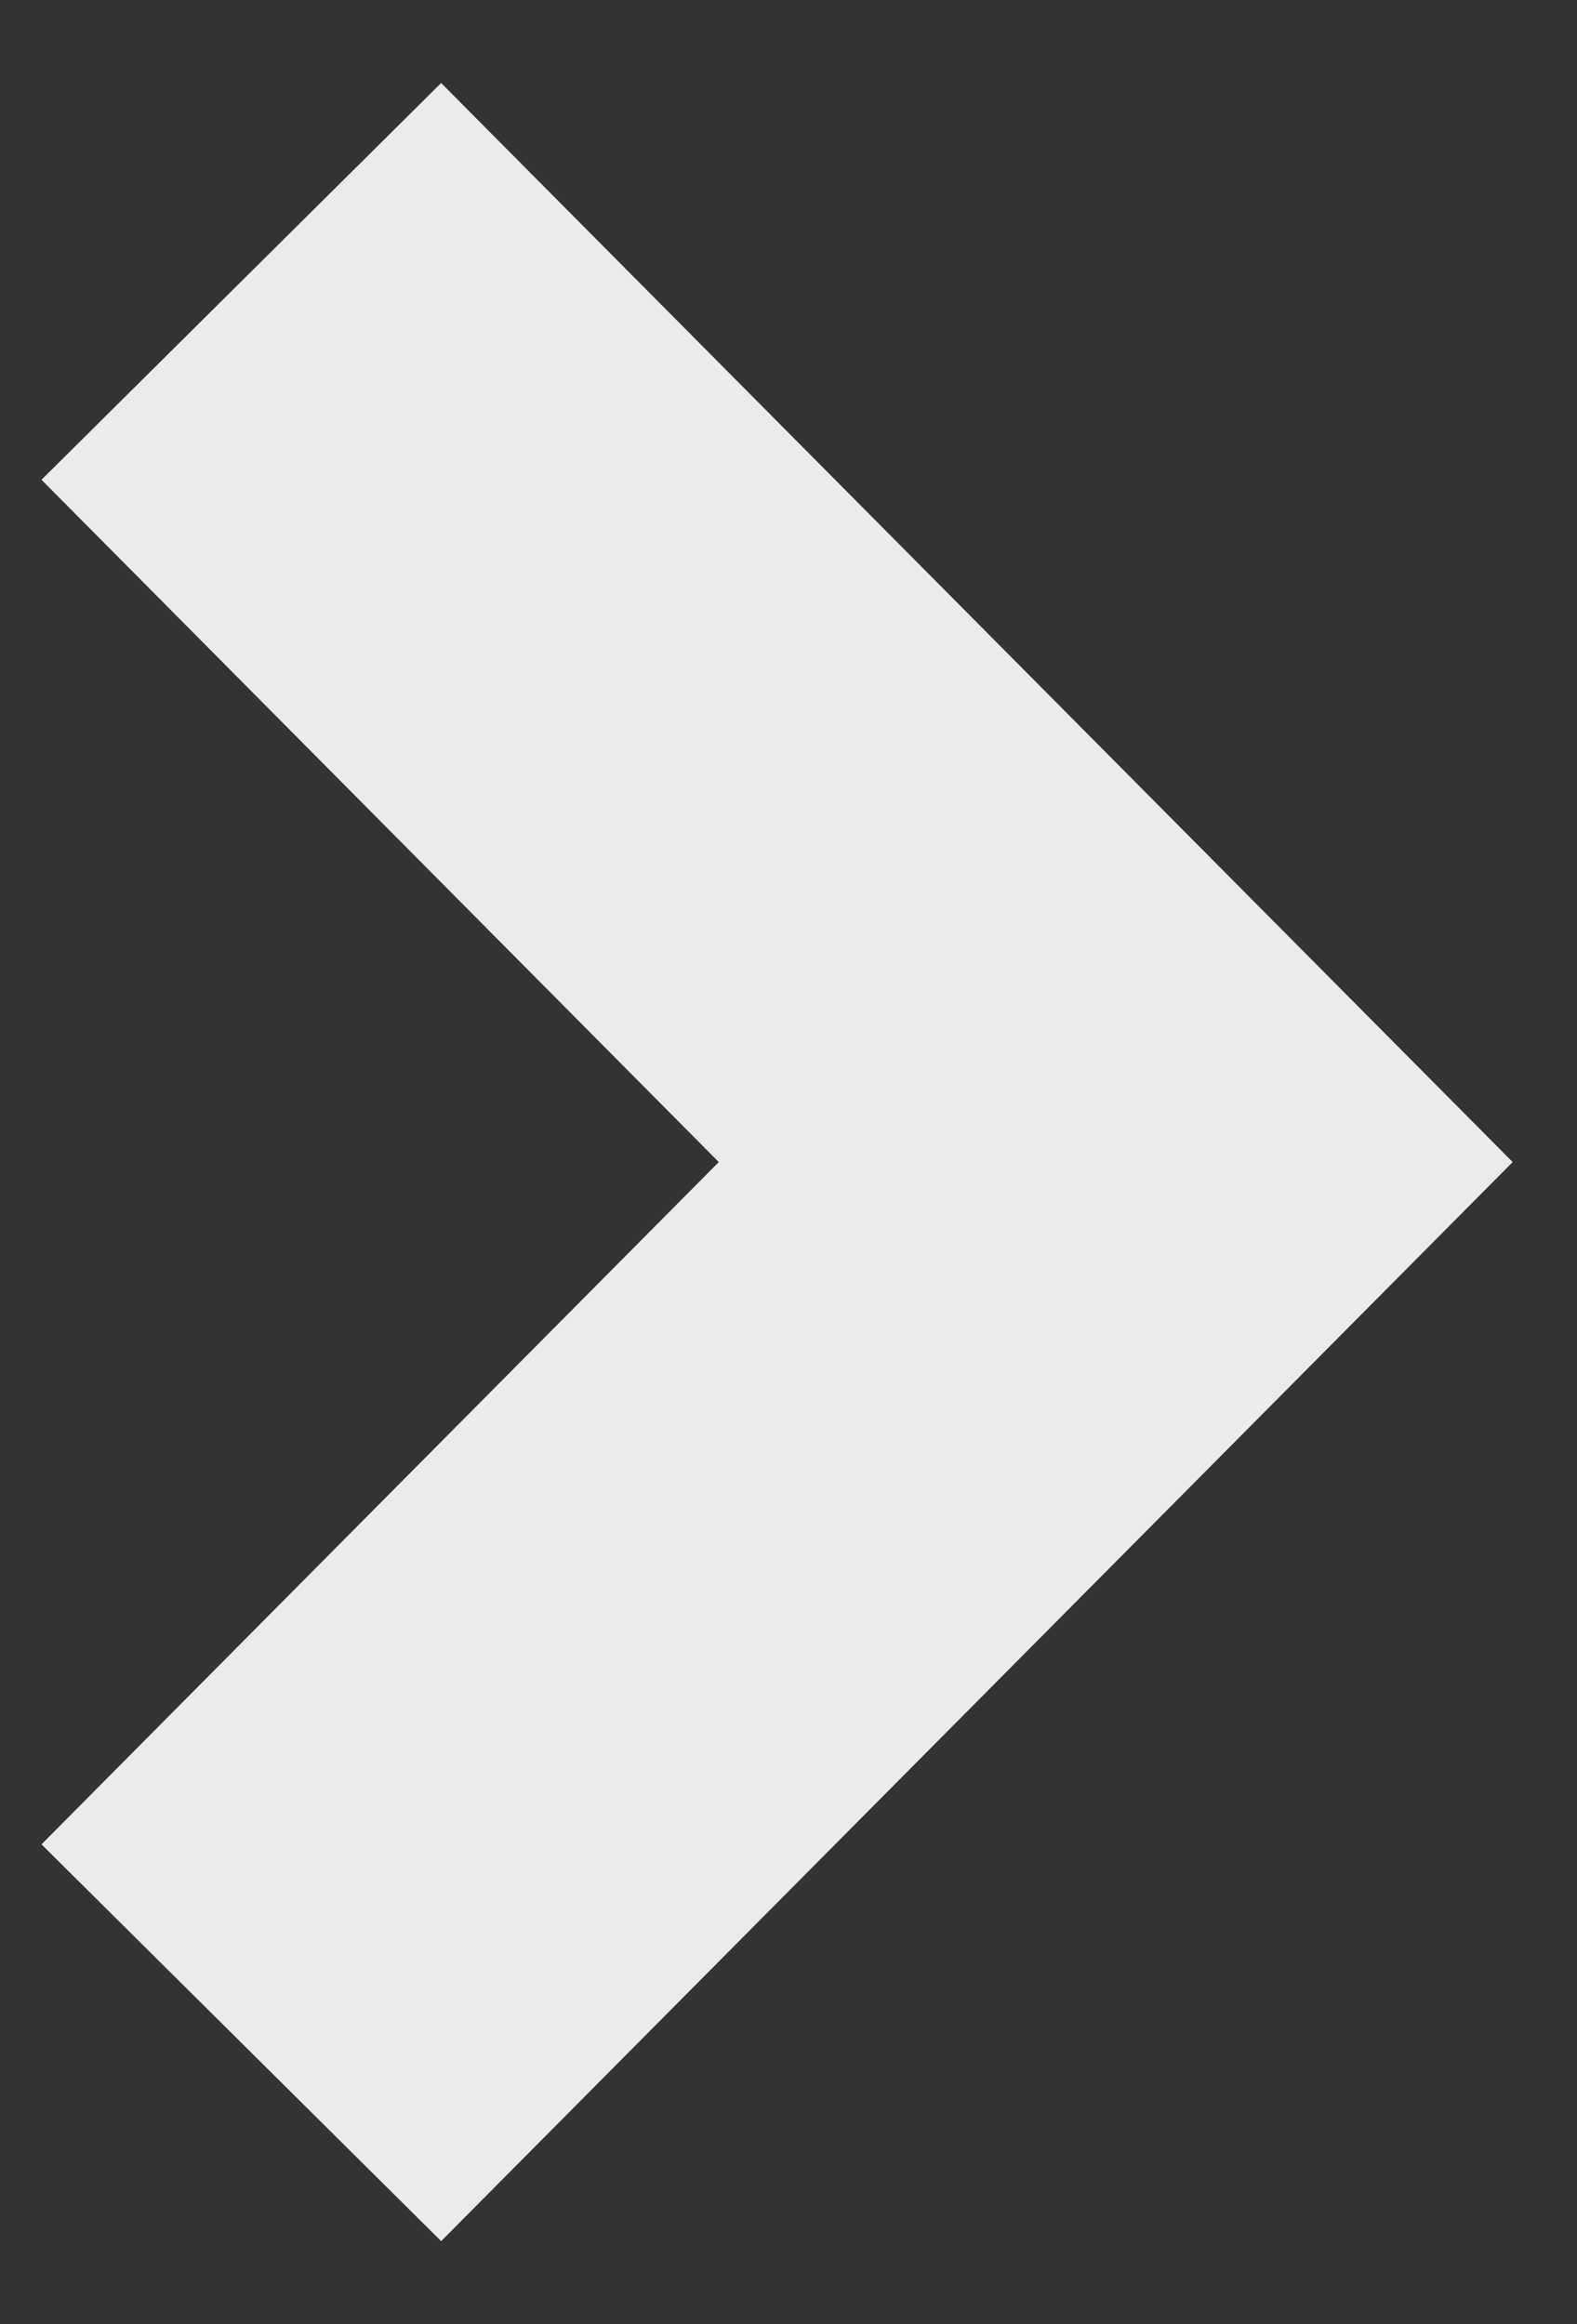 <svg xmlns="http://www.w3.org/2000/svg" viewBox="0 0 38 56" width="38" height="56">
	<rect x="0" y="0" width="38" height="56" fill="#333333" stroke="none"/>
	<style>
		tspan { white-space:pre }
		.shp0 { opacity: 0.902;fill: #ffffff } 
	</style>
	<g id="Slider">
		<path id="next" class="shp0" d="M10.63 54L36.45 28L10.63 2L1 11.56L17.32 28L1 44.44L10.63 54Z" />
	</g>
</svg>